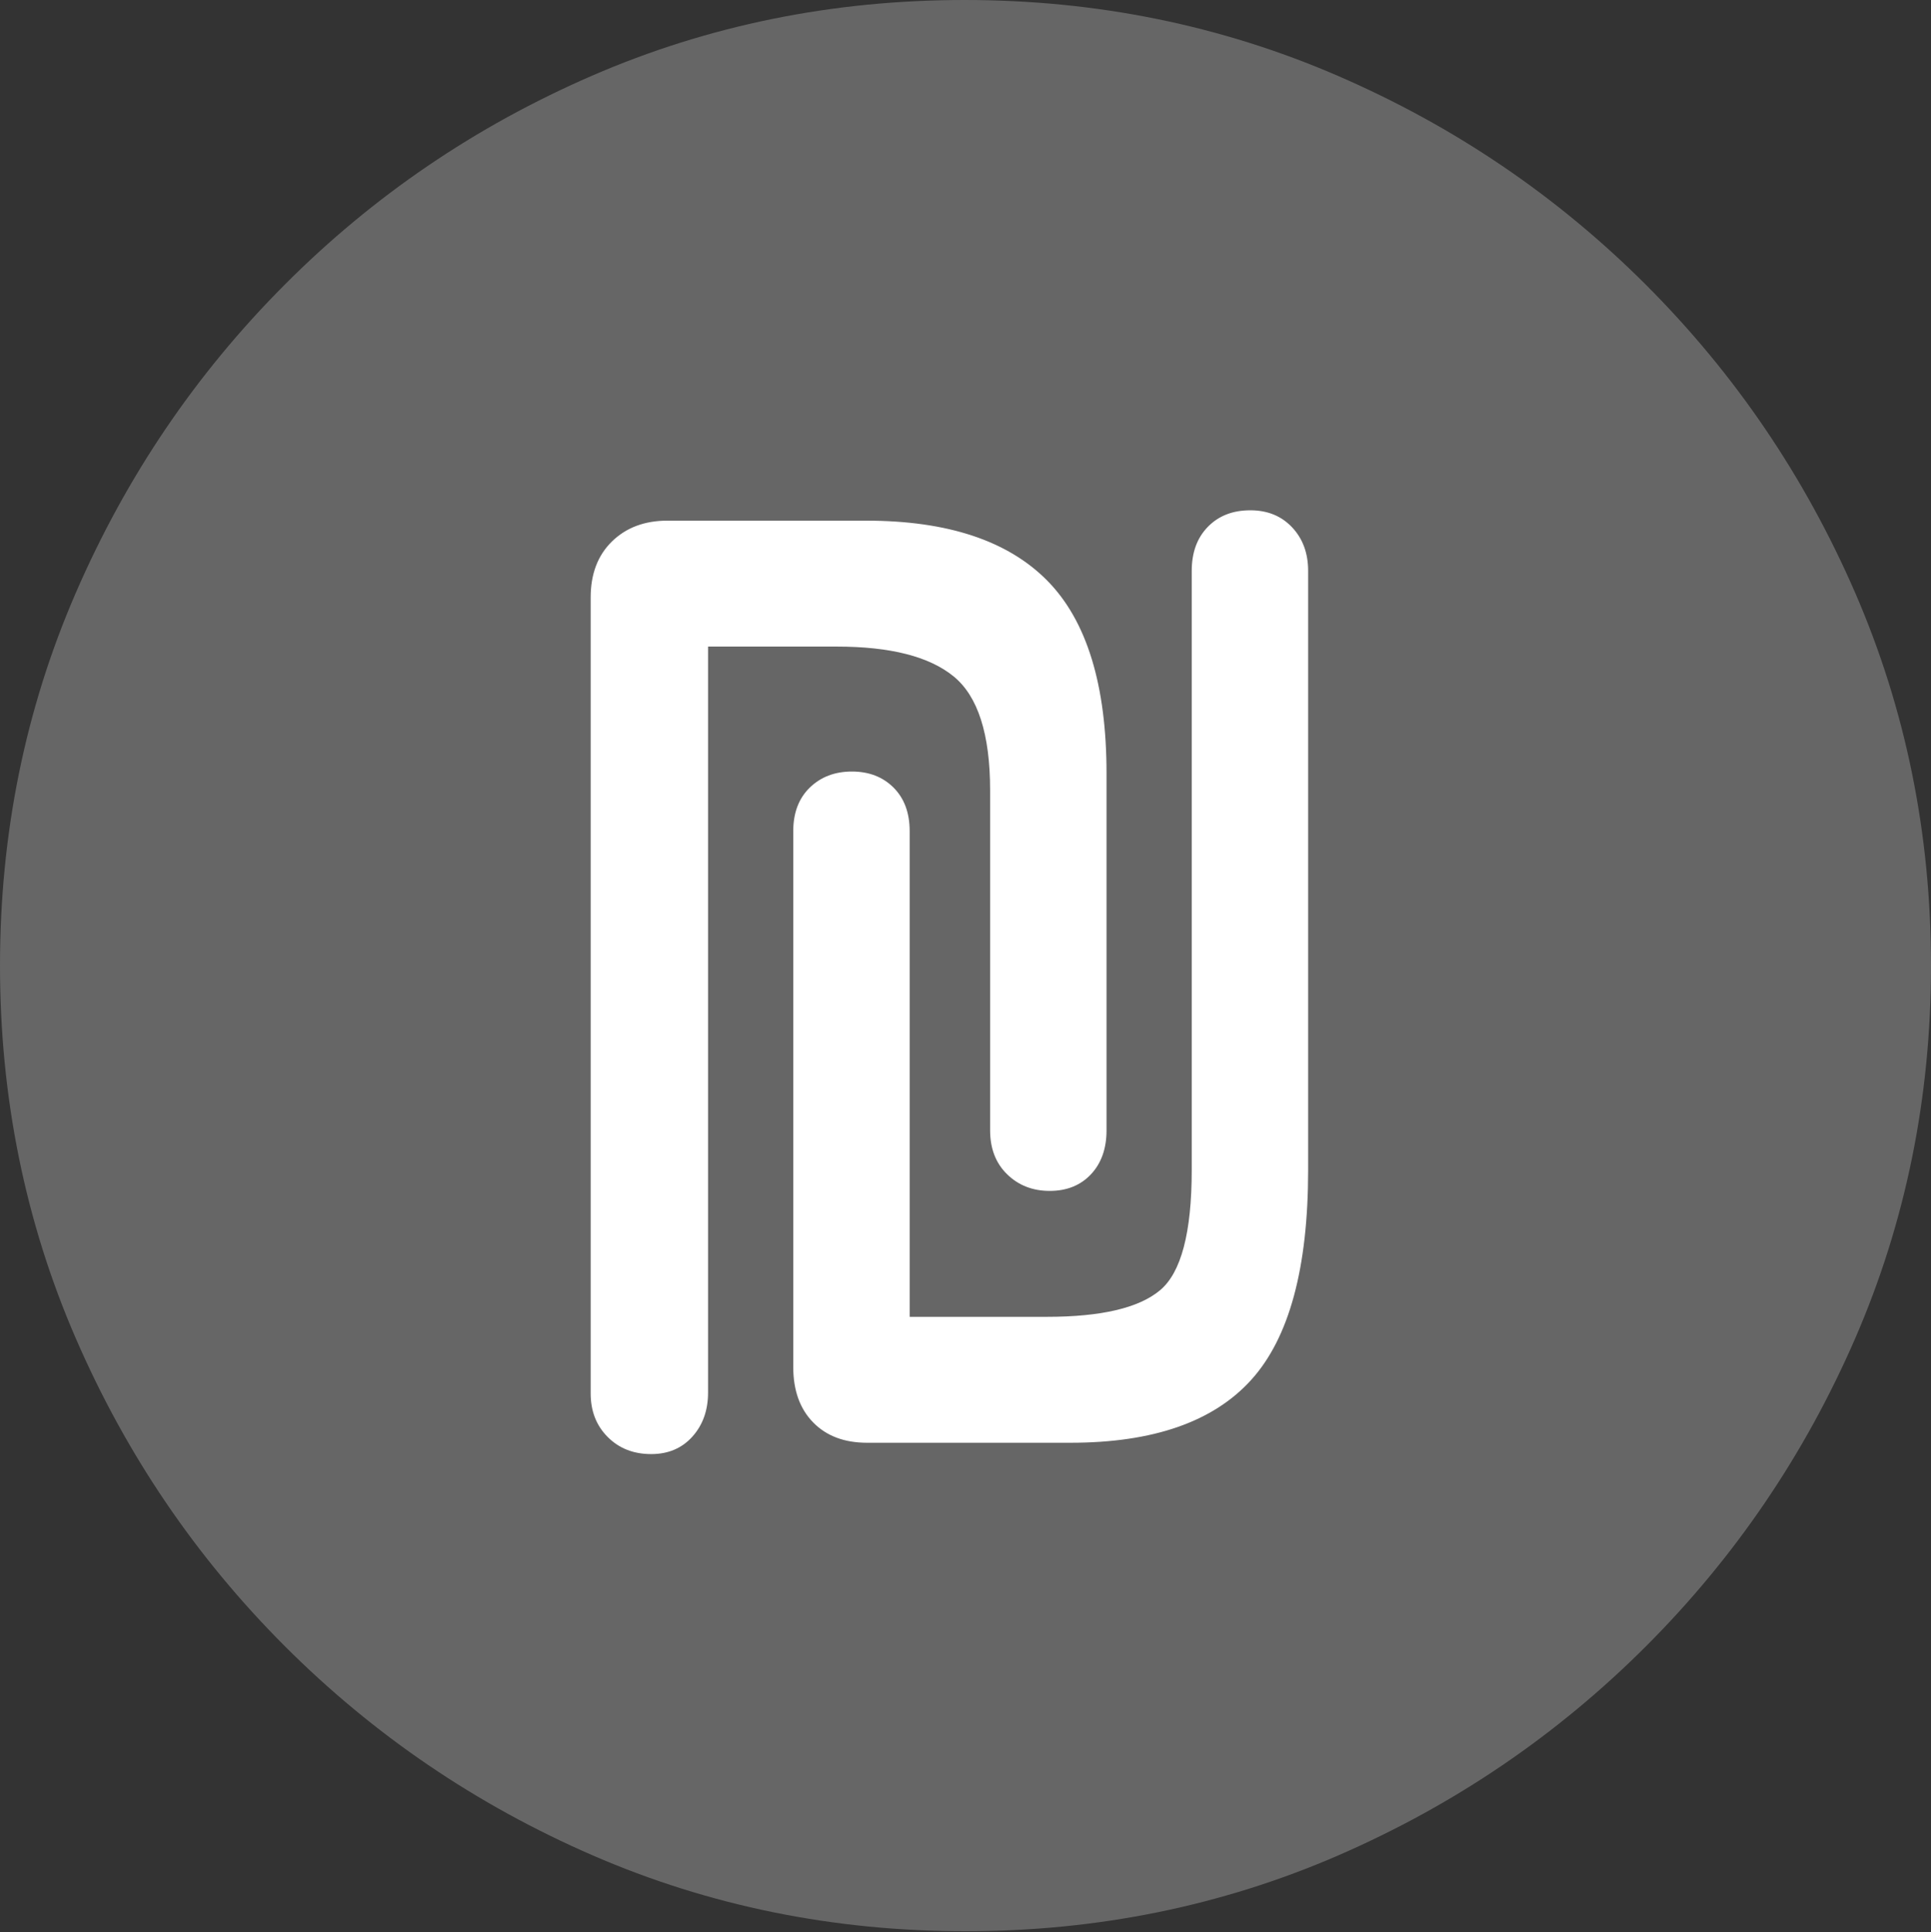 <?xml version="1.0" encoding="UTF-8"?>
<!--Generator: Apple Native CoreSVG 175.5-->
<!DOCTYPE svg
PUBLIC "-//W3C//DTD SVG 1.1//EN"
       "http://www.w3.org/Graphics/SVG/1.1/DTD/svg11.dtd">
<svg version="1.1" xmlns="http://www.w3.org/2000/svg" xmlns:xlink="http://www.w3.org/1999/xlink" width="19.922" height="19.932">
 <rect width="100%" height="100%" fill="#333333" stroke="none"/>
 <g>
  <rect height="19.932" opacity="0" width="19.922" x="0" y="0"/>
  <path d="M9.961 19.922Q12.002 19.922 13.804 19.141Q15.605 18.359 16.982 16.982Q18.359 15.605 19.141 13.804Q19.922 12.002 19.922 9.961Q19.922 7.92 19.141 6.118Q18.359 4.316 16.982 2.939Q15.605 1.562 13.799 0.781Q11.992 0 9.951 0Q7.91 0 6.108 0.781Q4.307 1.562 2.935 2.939Q1.562 4.316 0.781 6.118Q0 7.92 0 9.961Q0 12.002 0.781 13.804Q1.562 15.605 2.939 16.982Q4.316 18.359 6.118 19.141Q7.92 19.922 9.961 19.922Z" fill="rgba(255,255,255,0.25)"/>
  <path d="M6.094 14.375L6.094 6.162Q6.094 5.801 6.313 5.586Q6.533 5.371 6.885 5.371L8.936 5.371Q10.195 5.371 10.806 5.991Q11.416 6.611 11.416 7.979L11.416 11.66Q11.416 11.943 11.255 12.114Q11.094 12.285 10.83 12.285Q10.566 12.285 10.391 12.114Q10.215 11.943 10.215 11.66L10.215 8.154Q10.215 7.285 9.839 6.978Q9.463 6.67 8.633 6.67L7.305 6.67L7.305 14.365Q7.305 14.639 7.144 14.819Q6.982 15 6.719 15Q6.445 15 6.27 14.824Q6.094 14.648 6.094 14.375ZM8.184 14.102L8.184 8.574Q8.184 8.291 8.354 8.125Q8.525 7.959 8.789 7.959Q9.053 7.959 9.219 8.125Q9.385 8.291 9.385 8.574L9.385 13.584L10.801 13.584Q11.641 13.584 11.968 13.31Q12.295 13.037 12.295 12.07L12.295 5.889Q12.295 5.605 12.461 5.435Q12.627 5.264 12.9 5.264Q13.164 5.264 13.33 5.439Q13.496 5.615 13.496 5.889L13.496 12.07Q13.496 13.584 12.91 14.233Q12.324 14.883 11.045 14.883L8.945 14.883Q8.594 14.883 8.389 14.673Q8.184 14.463 8.184 14.102Z" fill="#ffffff"/>
 </g>
</svg>
